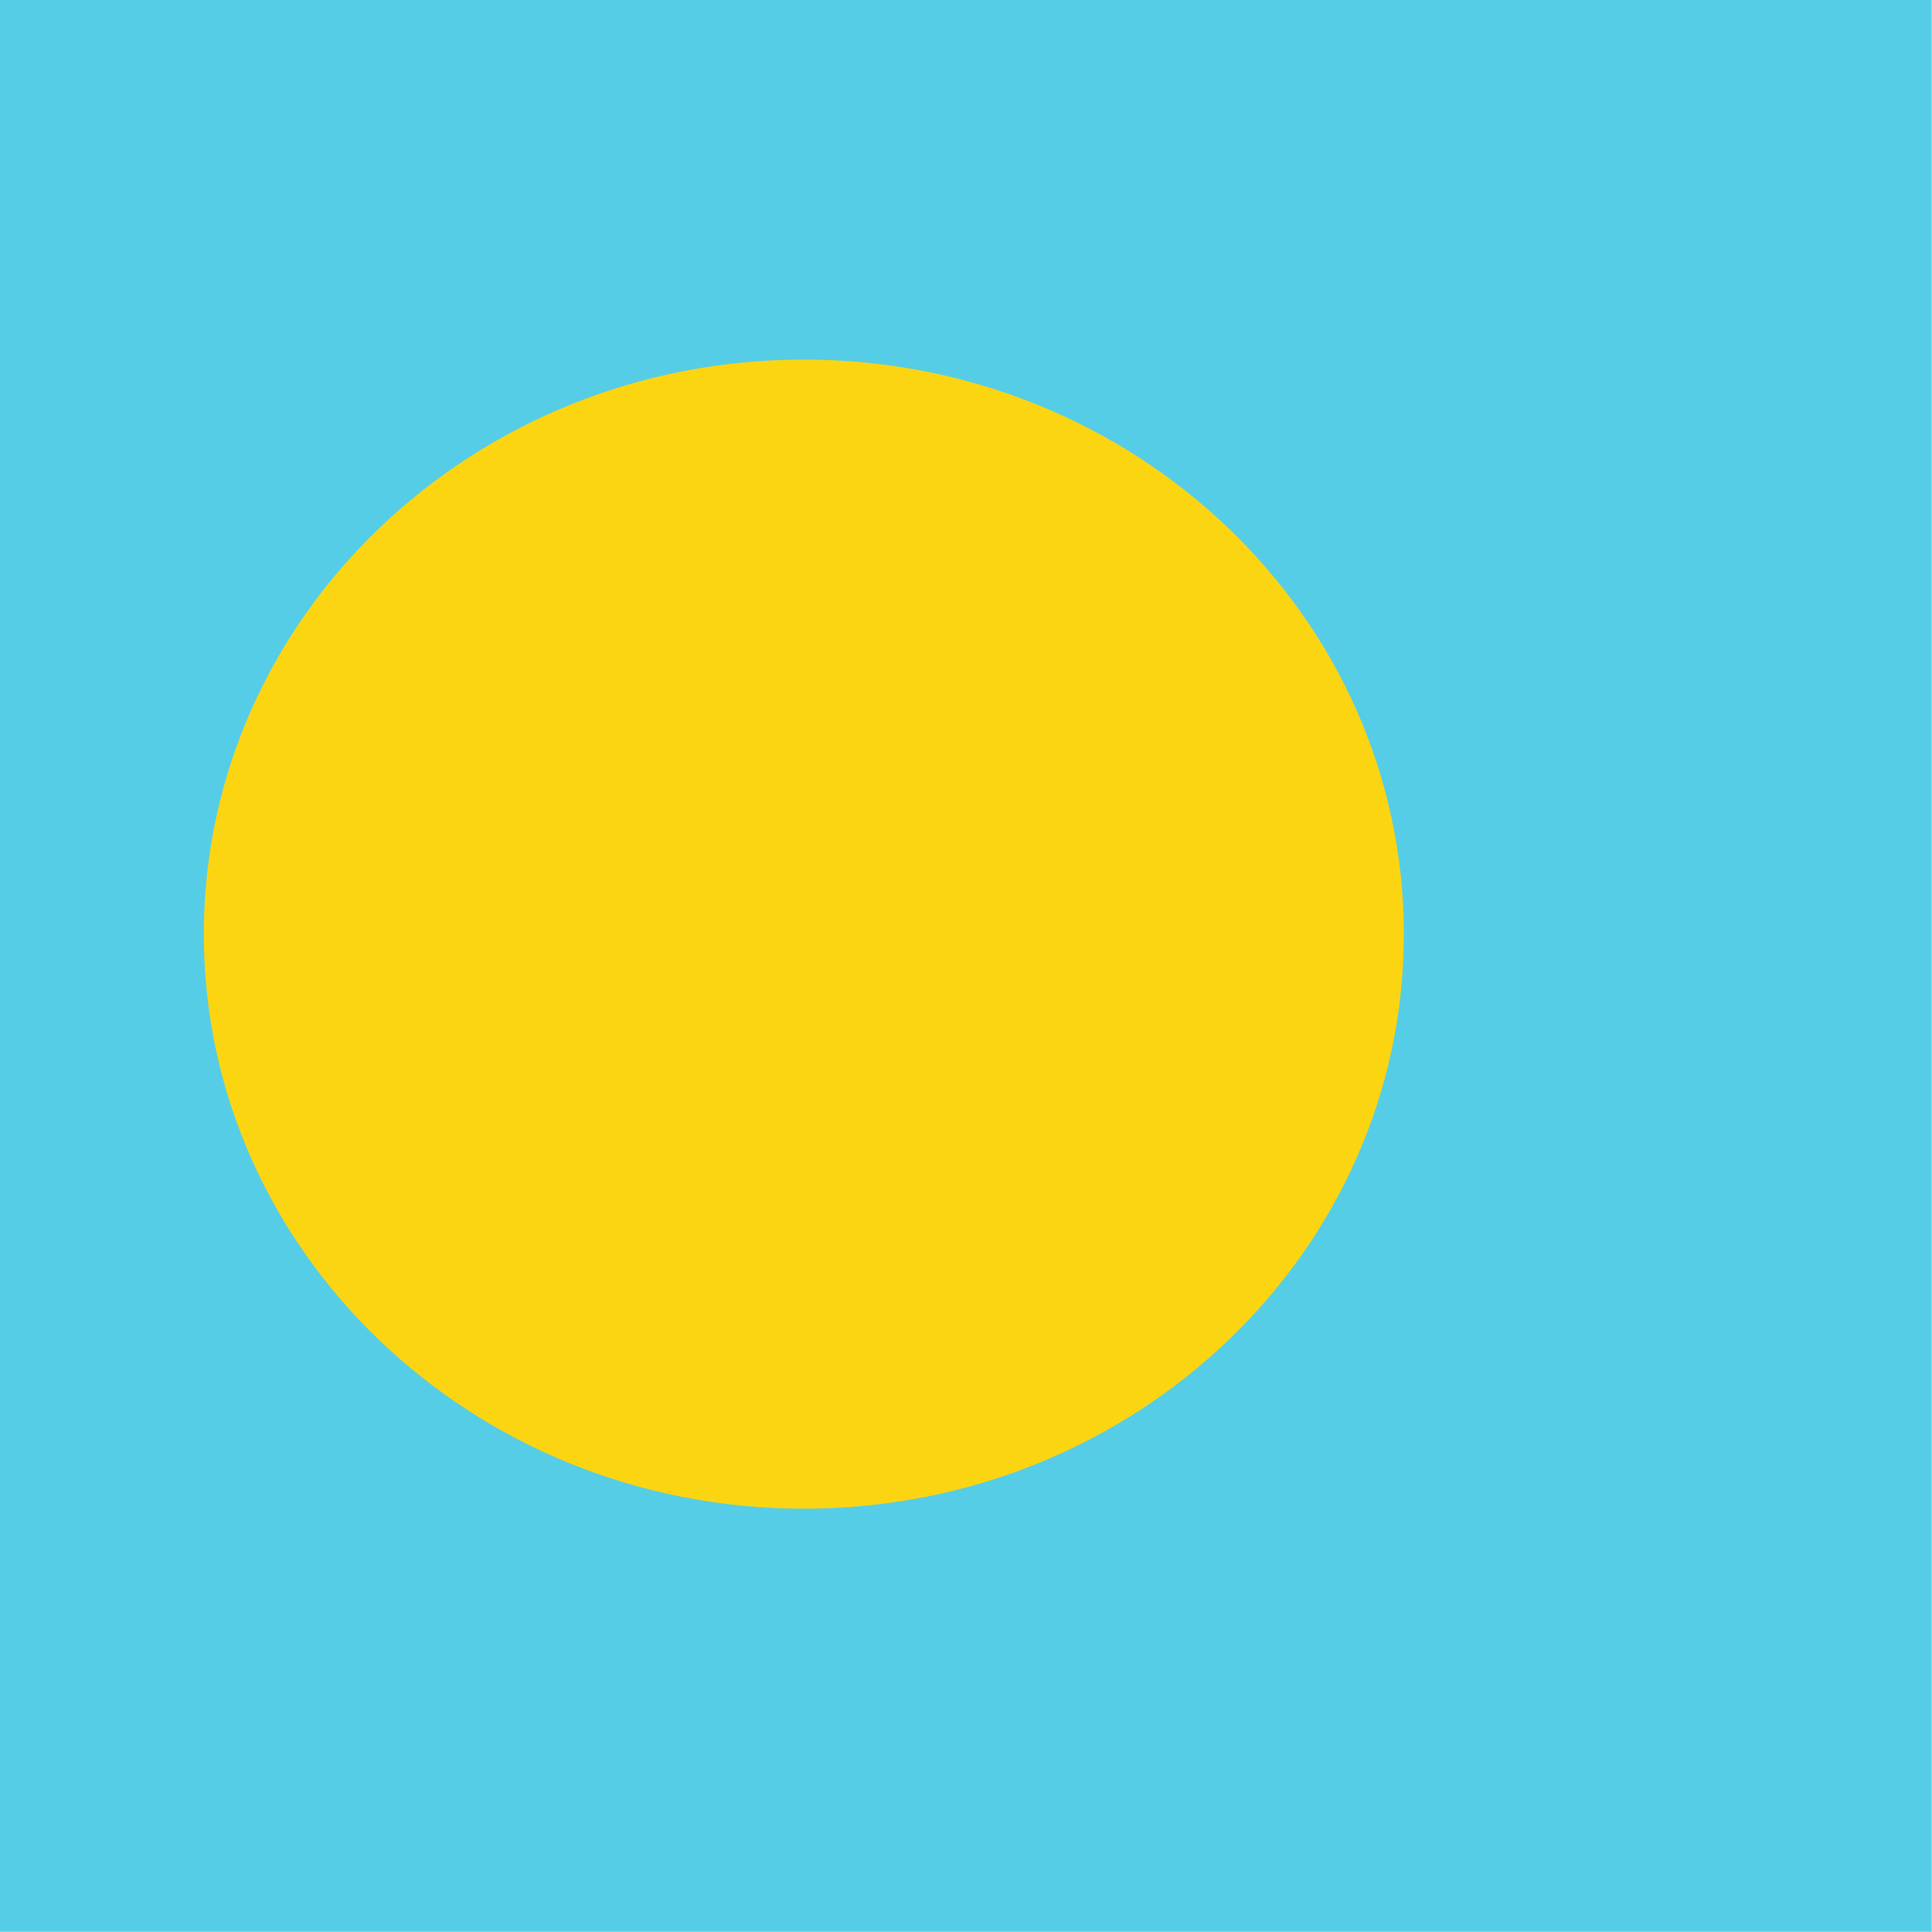 <svg xmlns="http://www.w3.org/2000/svg" height="512" width="512" viewBox="0 0 512 512">
  <defs fill="#302d35">
    <clipPath id="a">
      <path fill-opacity=".67" d="M61.722 4.181h170.82v170.82H61.722z"></path>
    </clipPath>
  </defs>
  <g fill-rule="evenodd" clip-path="url(#a)" transform="translate(-185 -12.531) scale(2.997)" stroke-width="1pt" fill="#302d35">
    <path fill="#55cde6" d="M0 4.18h301.178V175H0z"></path>
    <path d="M185.863 86.783c0 28.059-23.754 50.805-53.056 50.805-29.302 0-53.055-22.747-53.055-50.805 0-28.06 23.754-50.805 53.055-50.805 29.302 0 53.056 22.746 53.056 50.805z" fill="#fcd512"></path>
  </g>
</svg>